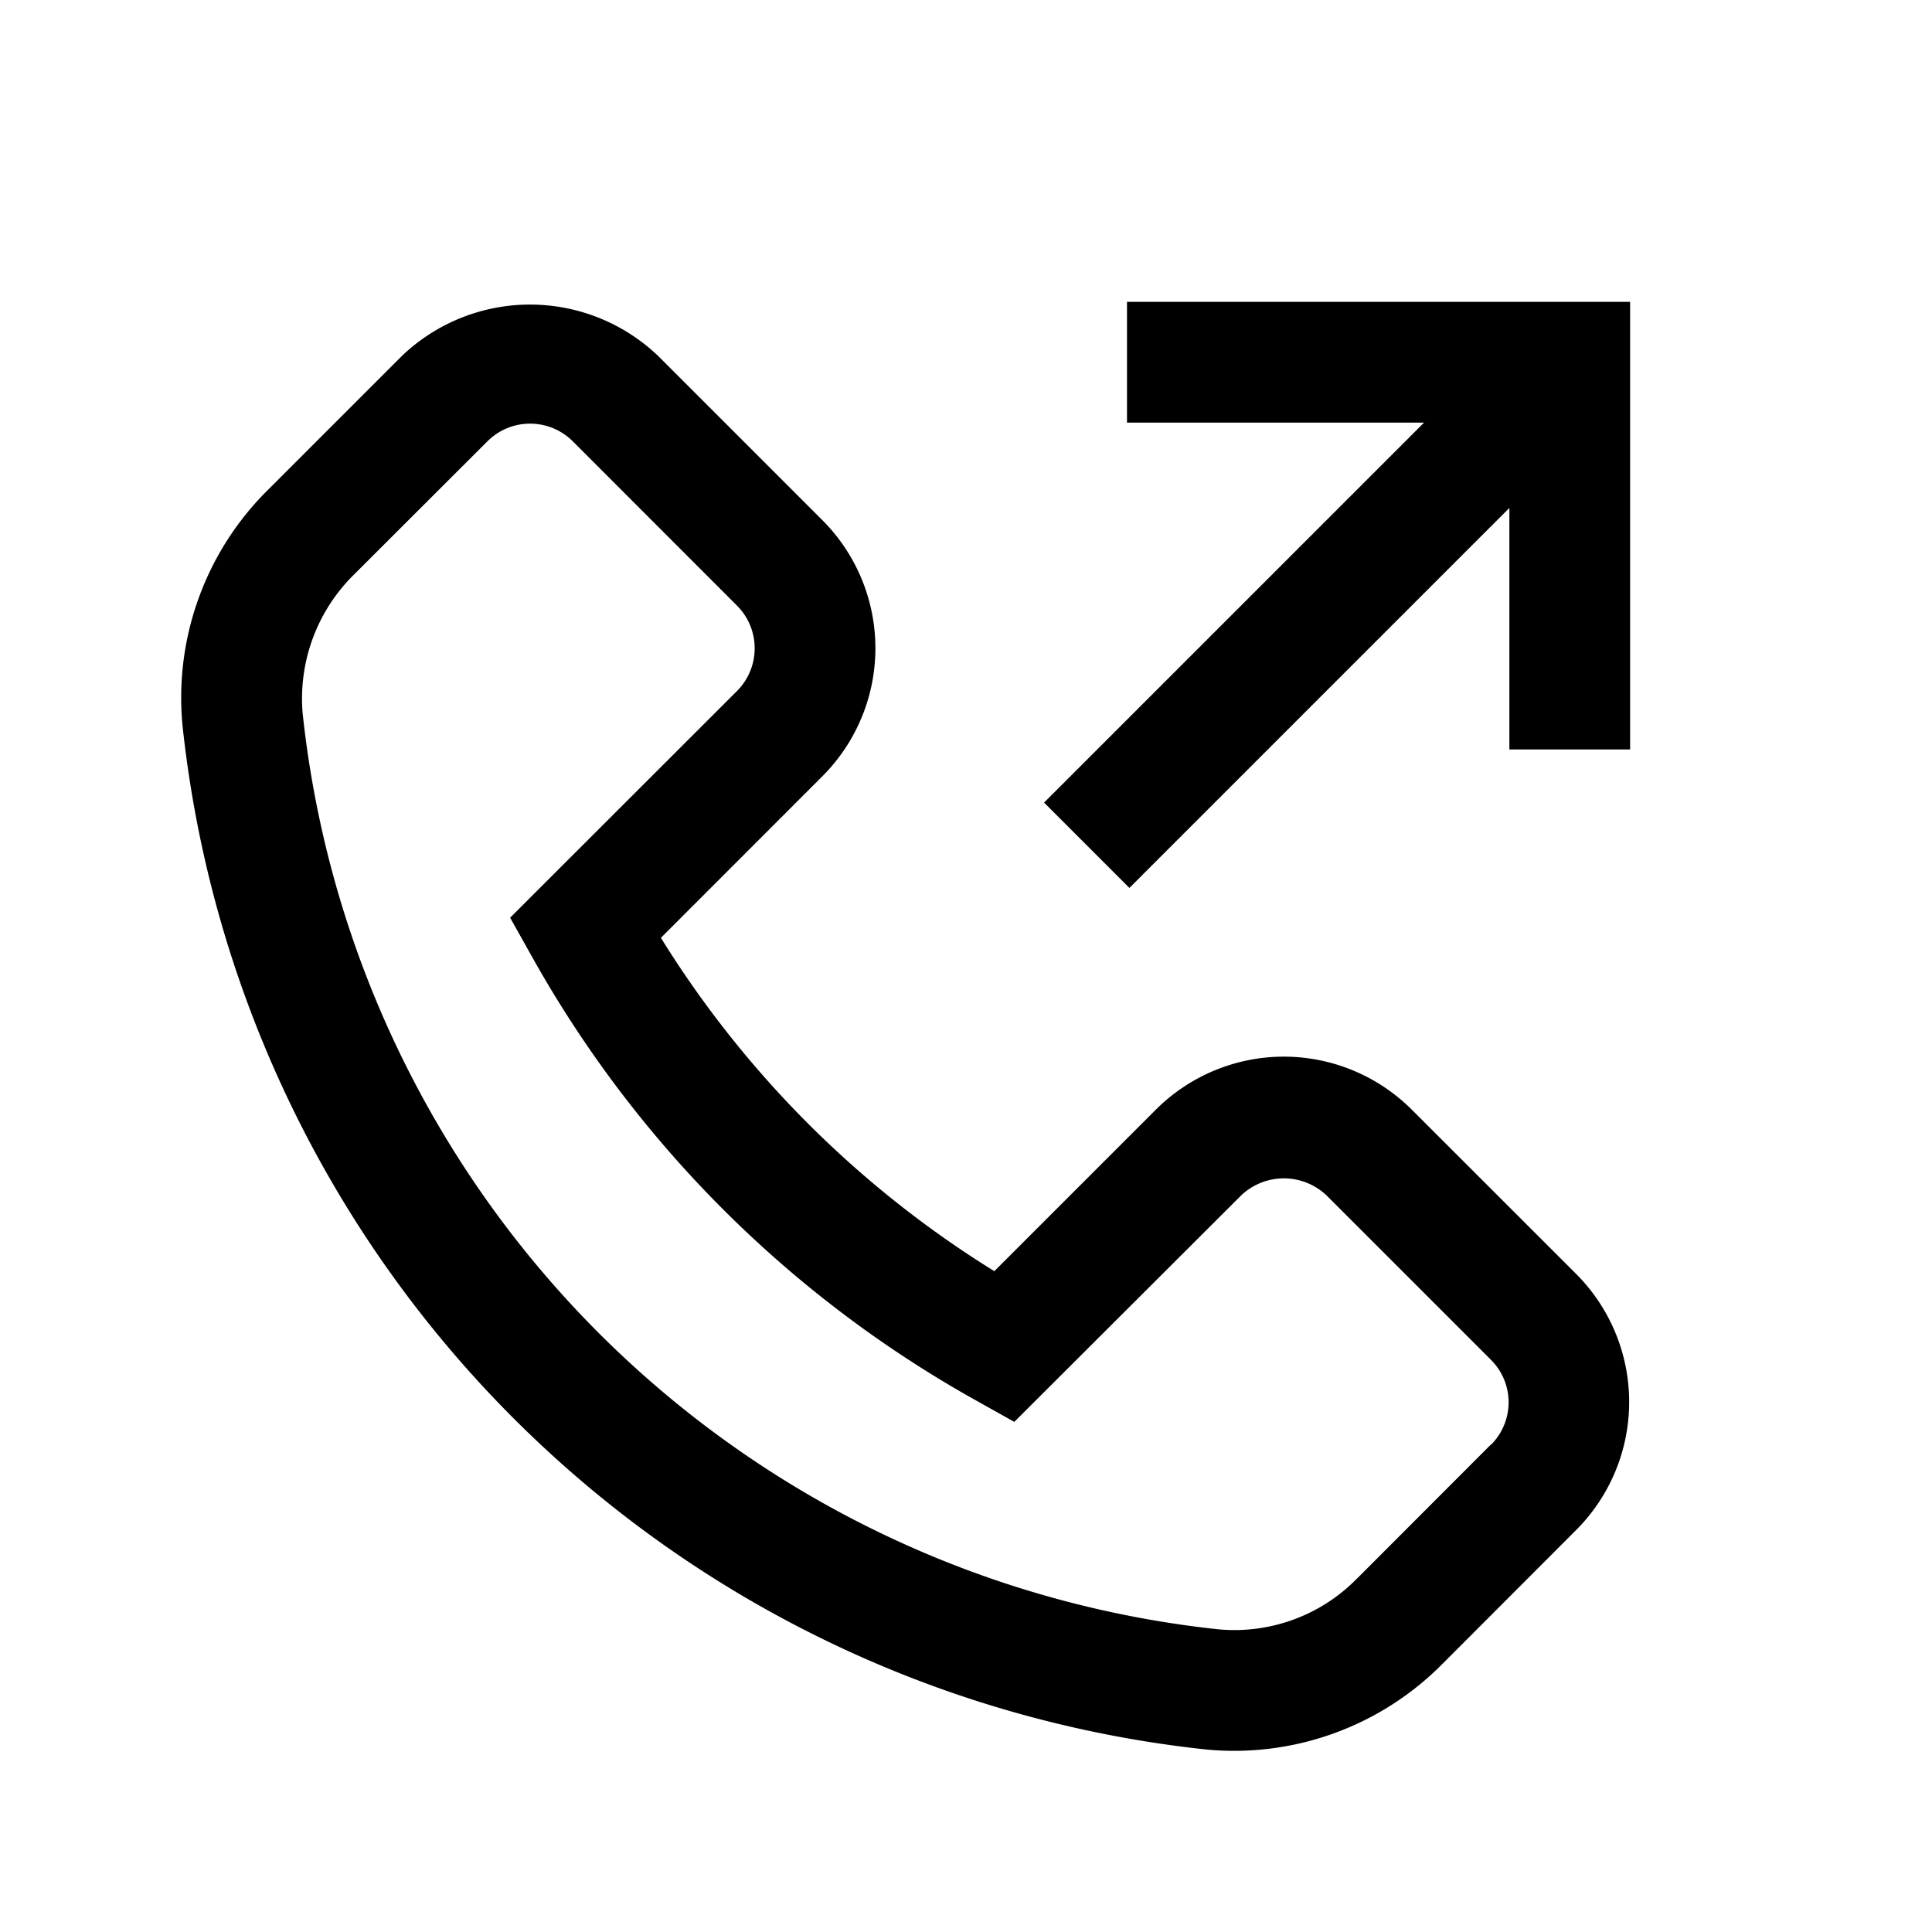<svg xmlns="http://www.w3.org/2000/svg" viewBox="0 0 24 24"><path fill-rule="evenodd" d="M14 5.25v-1.5h6.25v5.56h-1.5v-3l-4.72 4.72-1.06-1.06 4.72-4.72zm1.948 7.876a2.25 2.25 0 0 1 1.59.659l2.041 2.04a2.25 2.25 0 0 1 0 3.182l-1.658 1.66a3.64 3.64 0 0 1-2.937 1.066A14.32 14.32 0 0 1 2.268 9.02a3.63 3.63 0 0 1 1.071-2.945l1.654-1.654a2.304 2.304 0 0 1 3.182 0l2.04 2.04a2.25 2.25 0 0 1 0 3.183L8.21 11.65a12.8 12.8 0 0 0 4.142 4.141l2.006-2.006a2.25 2.25 0 0 1 1.591-.659m.912 6.48 1.658-1.66v.004a.745.745 0 0 0 0-1.06l-2.04-2.04a.77.77 0 0 0-1.061 0L12.6 17.663l-.495-.277a14.3 14.3 0 0 1-5.49-5.49l-.278-.496 2.818-2.816a.75.75 0 0 0 0-1.061l-2.04-2.041a.75.75 0 0 0-1.06 0L4.399 7.136a2.16 2.16 0 0 0-.639 1.729A12.81 12.81 0 0 0 15.135 20.24a2.13 2.13 0 0 0 1.725-.634" clip-rule="evenodd"/></svg>